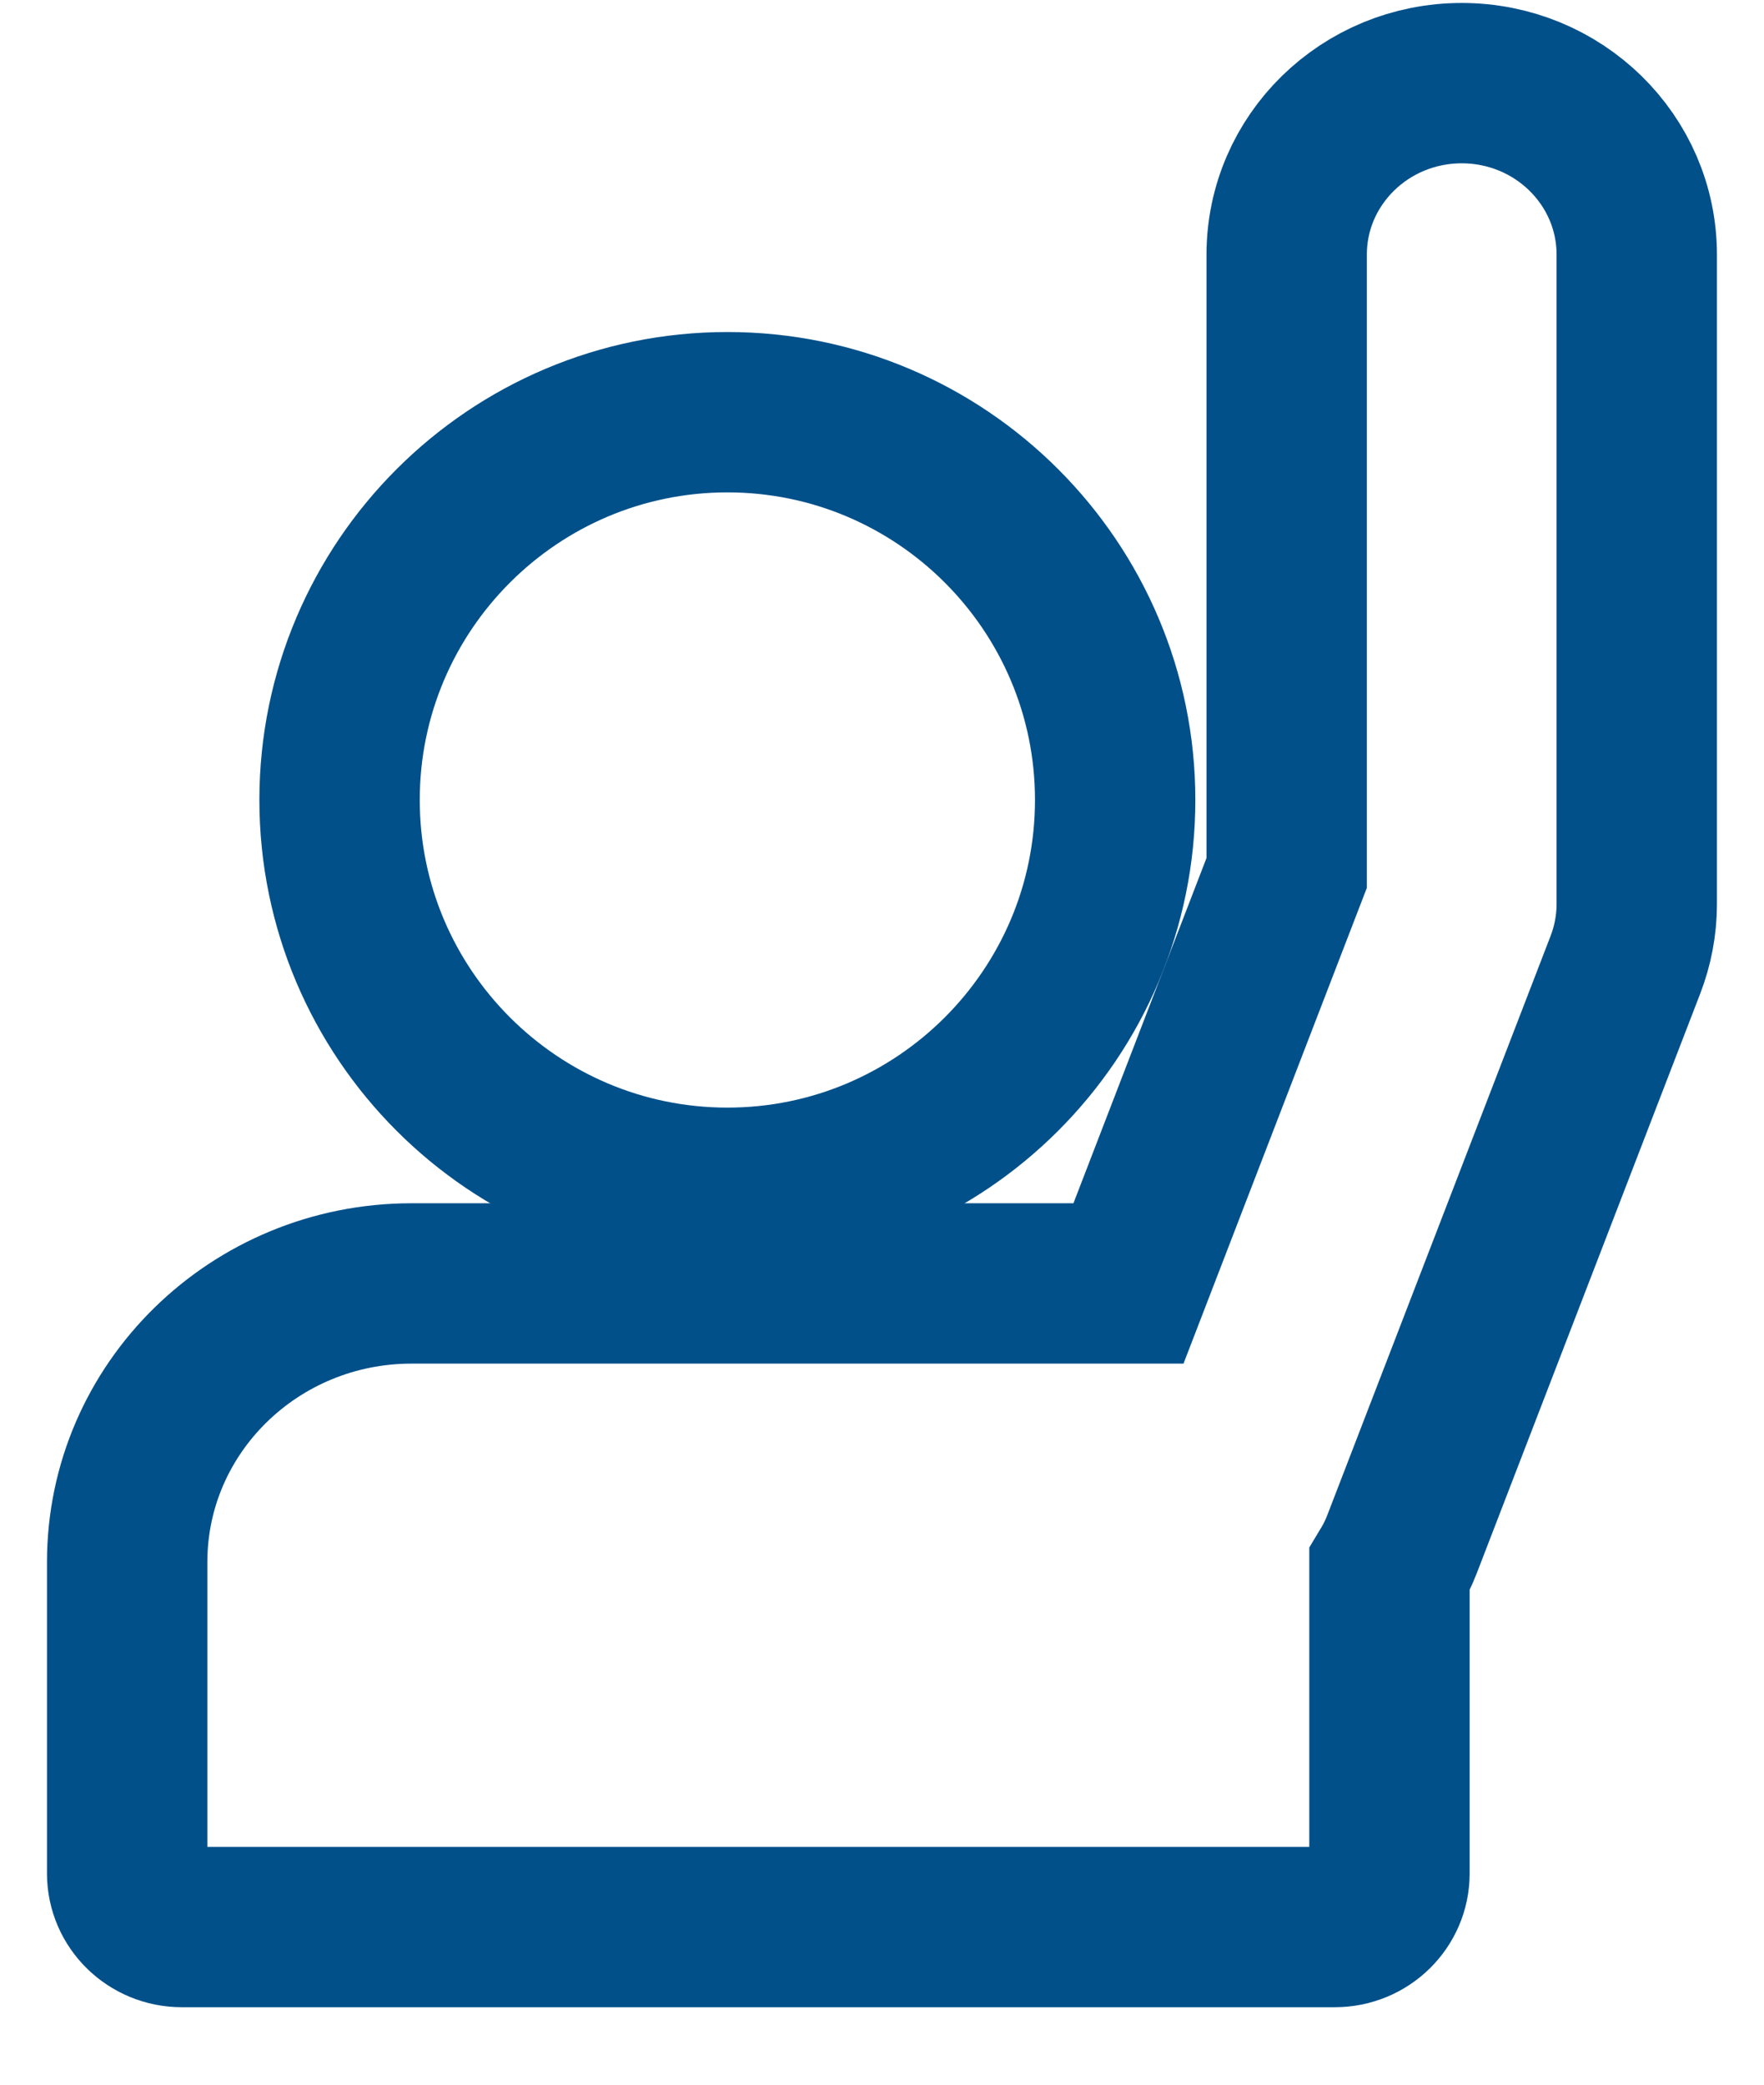 <svg width="22" height="26" viewBox="0 0 22 26" fill="none" xmlns="http://www.w3.org/2000/svg">
<path d="M9.072 14.814C11.739 14.814 13.908 12.645 13.908 9.977C13.908 7.31 11.739 5.141 9.072 5.141C6.404 5.141 4.235 7.31 4.235 9.977C4.235 12.645 6.404 14.814 9.072 14.814Z" stroke="#01508A" stroke-width="2"/>
<path d="M5.133 16.007C3.174 16.007 1.586 17.563 1.586 19.483V23.366C1.586 23.735 1.892 24.034 2.268 24.034H16.647C17.024 24.034 17.329 23.735 17.329 23.366V19.579C17.39 19.478 17.444 19.368 17.488 19.253L20.271 12.034C20.364 11.793 20.413 11.537 20.413 11.277V3.176C20.413 1.994 19.436 1.037 18.23 1.037C17.024 1.037 16.047 1.994 16.047 3.176V10.887L14.074 16.007H5.133Z" stroke="#01508A" stroke-width="2"/>
</svg>
